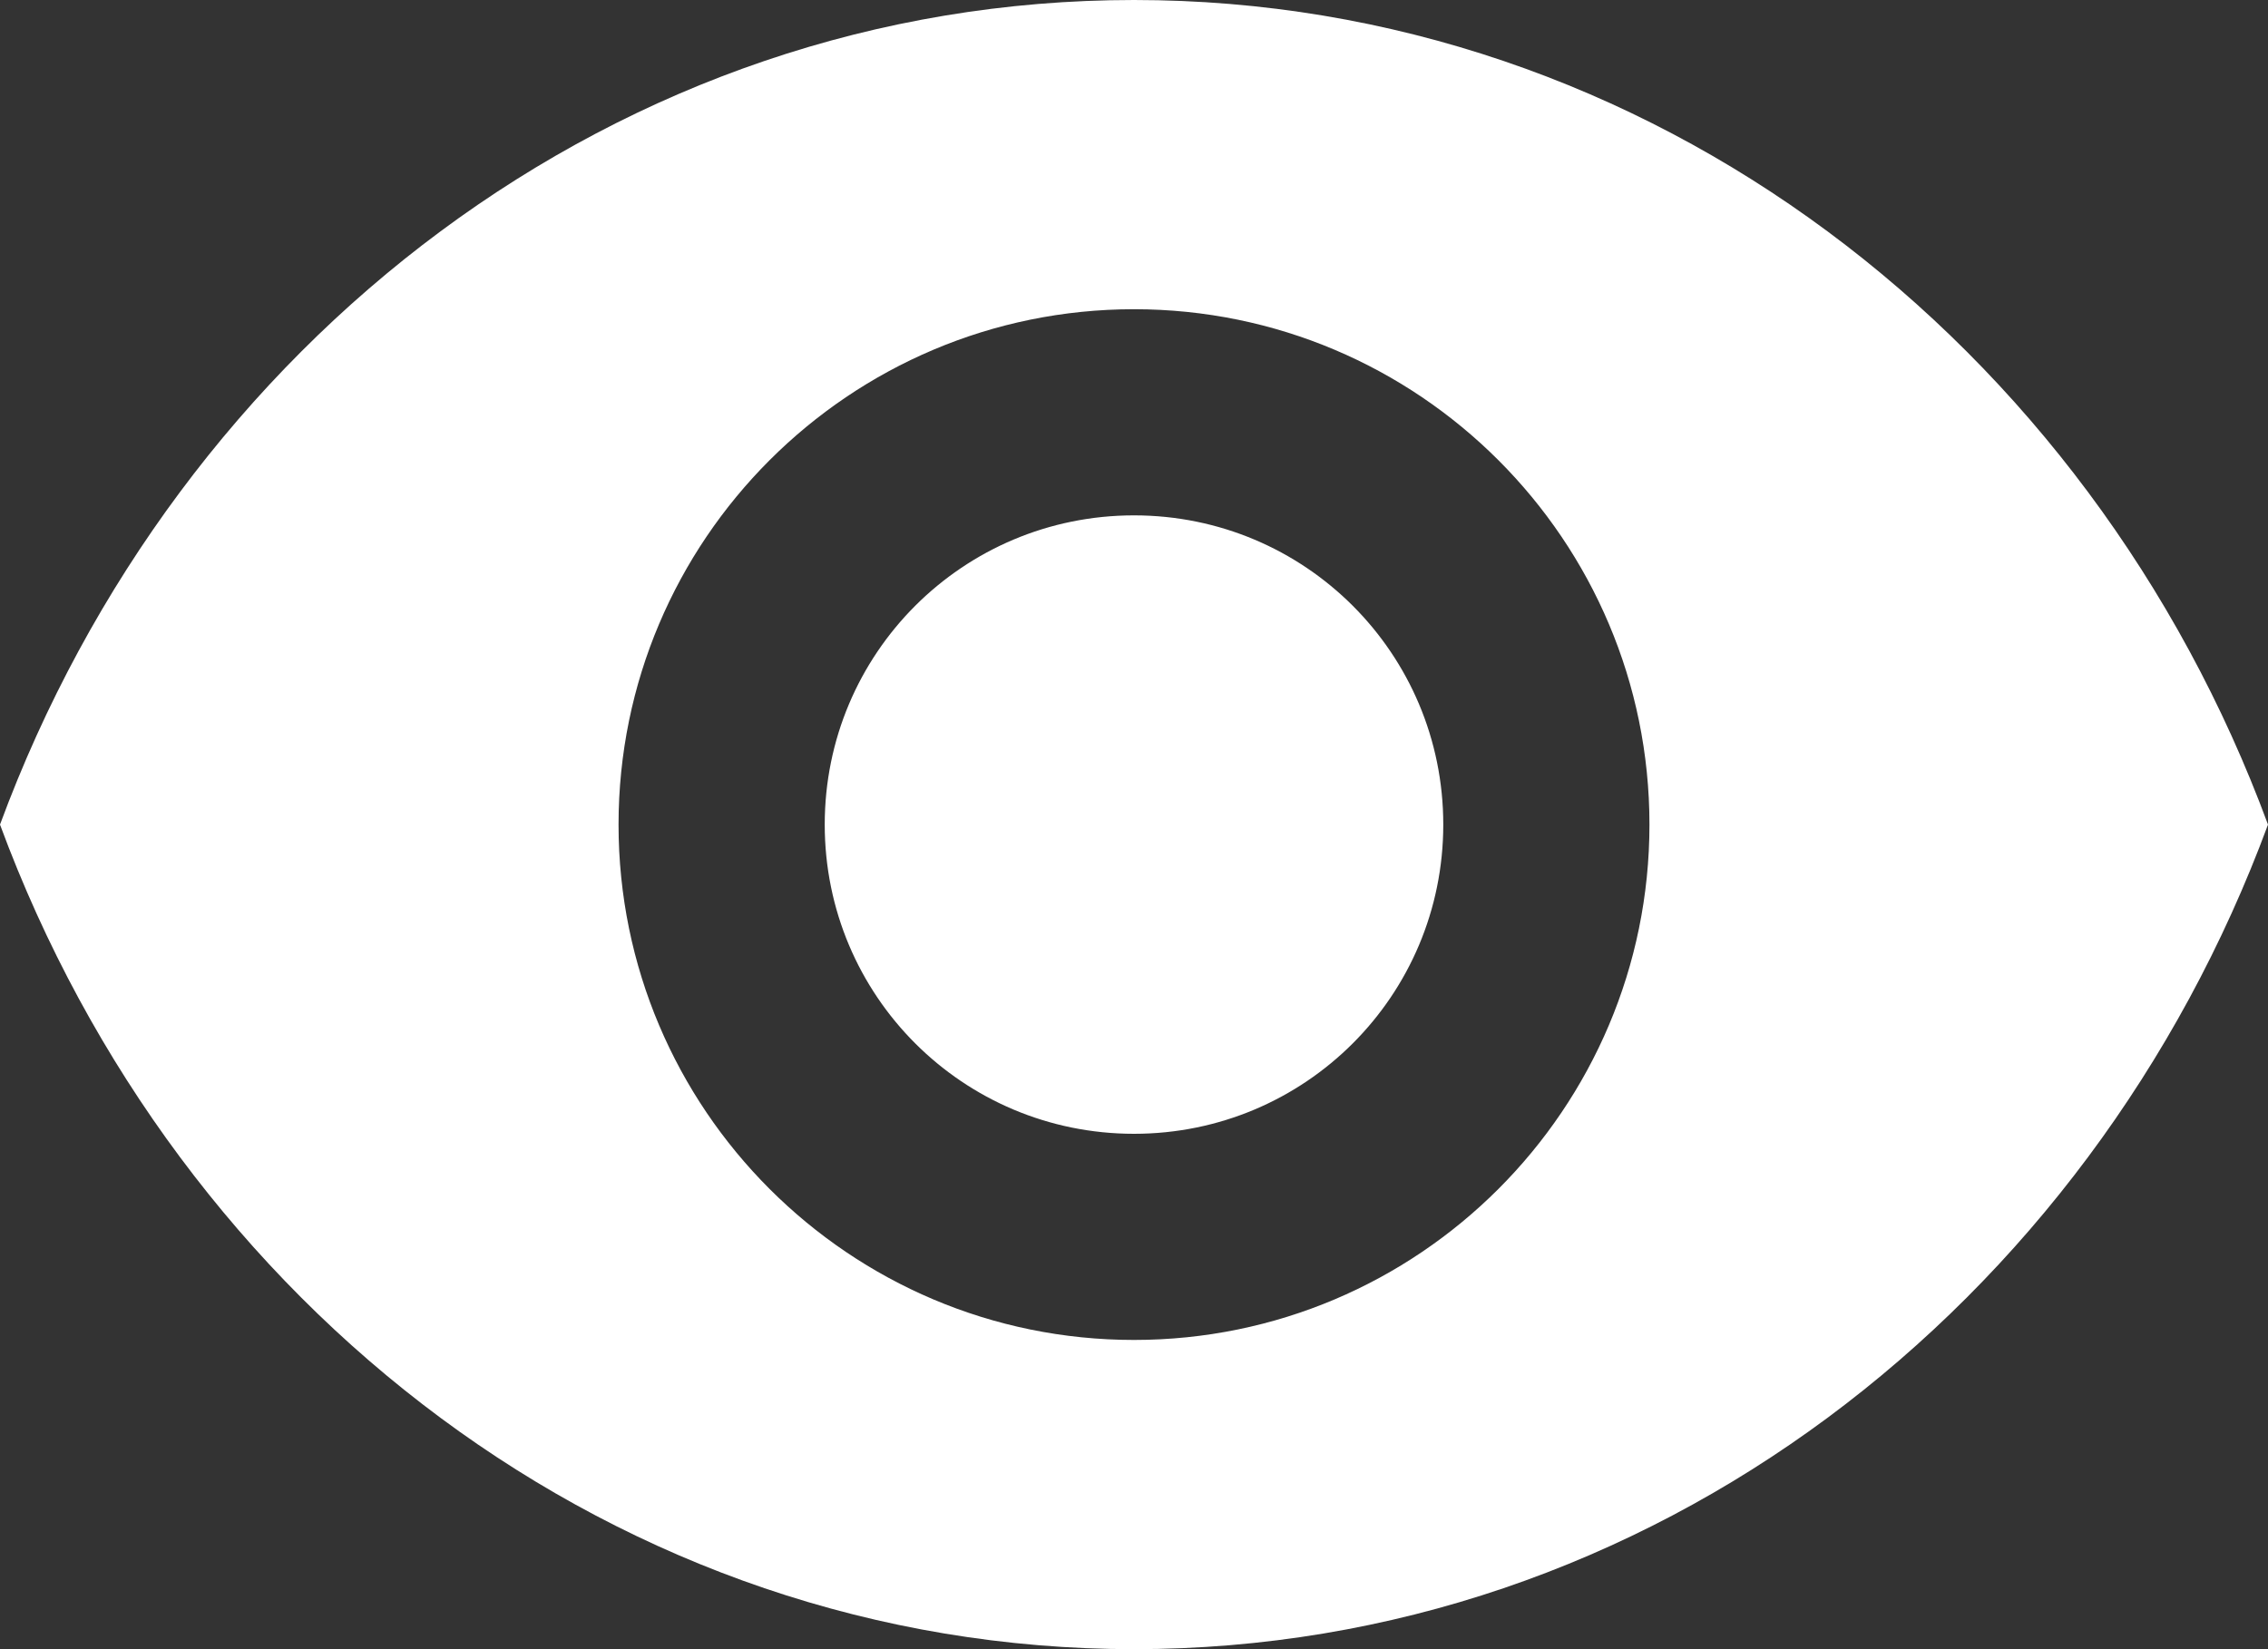 <?xml version="1.0" encoding="UTF-8"?>
<svg width="22px" height="16px" viewBox="0 0 22 16" version="1.1" xmlns="http://www.w3.org/2000/svg" xmlns:xlink="http://www.w3.org/1999/xlink">

    <rect x="0" y="0" width="22" height="16" fill="#333333" stroke="none"/>

    <g id="Page-1" stroke="none" stroke-width="1" fill="none" fill-rule="evenodd">
        <g id="icon-view" fill-rule="nonzero" fill="#FFFFFF">
            <path d="M11,0 C6,0 1.73,3.317 0,8 C1.73,12.683 6,16 11,16 C16,16 20.27,12.683 22,8 C20.27,3.317 16,0 11,0 Z M11,13 C8.24,13 6,10.76 6,8 C6,5.24 8.24,3 11,3 C13.76,3 16,5.24 16,8 C16,10.76 13.76,13 11,13 Z M11,5 C9.34,5 8,6.34 8,8 C8,9.66 9.34,11 11,11 C12.66,11 14,9.66 14,8 C14,6.34 12.66,5 11,5 Z" id="Shape"></path>
        </g>
    </g>
</svg>
